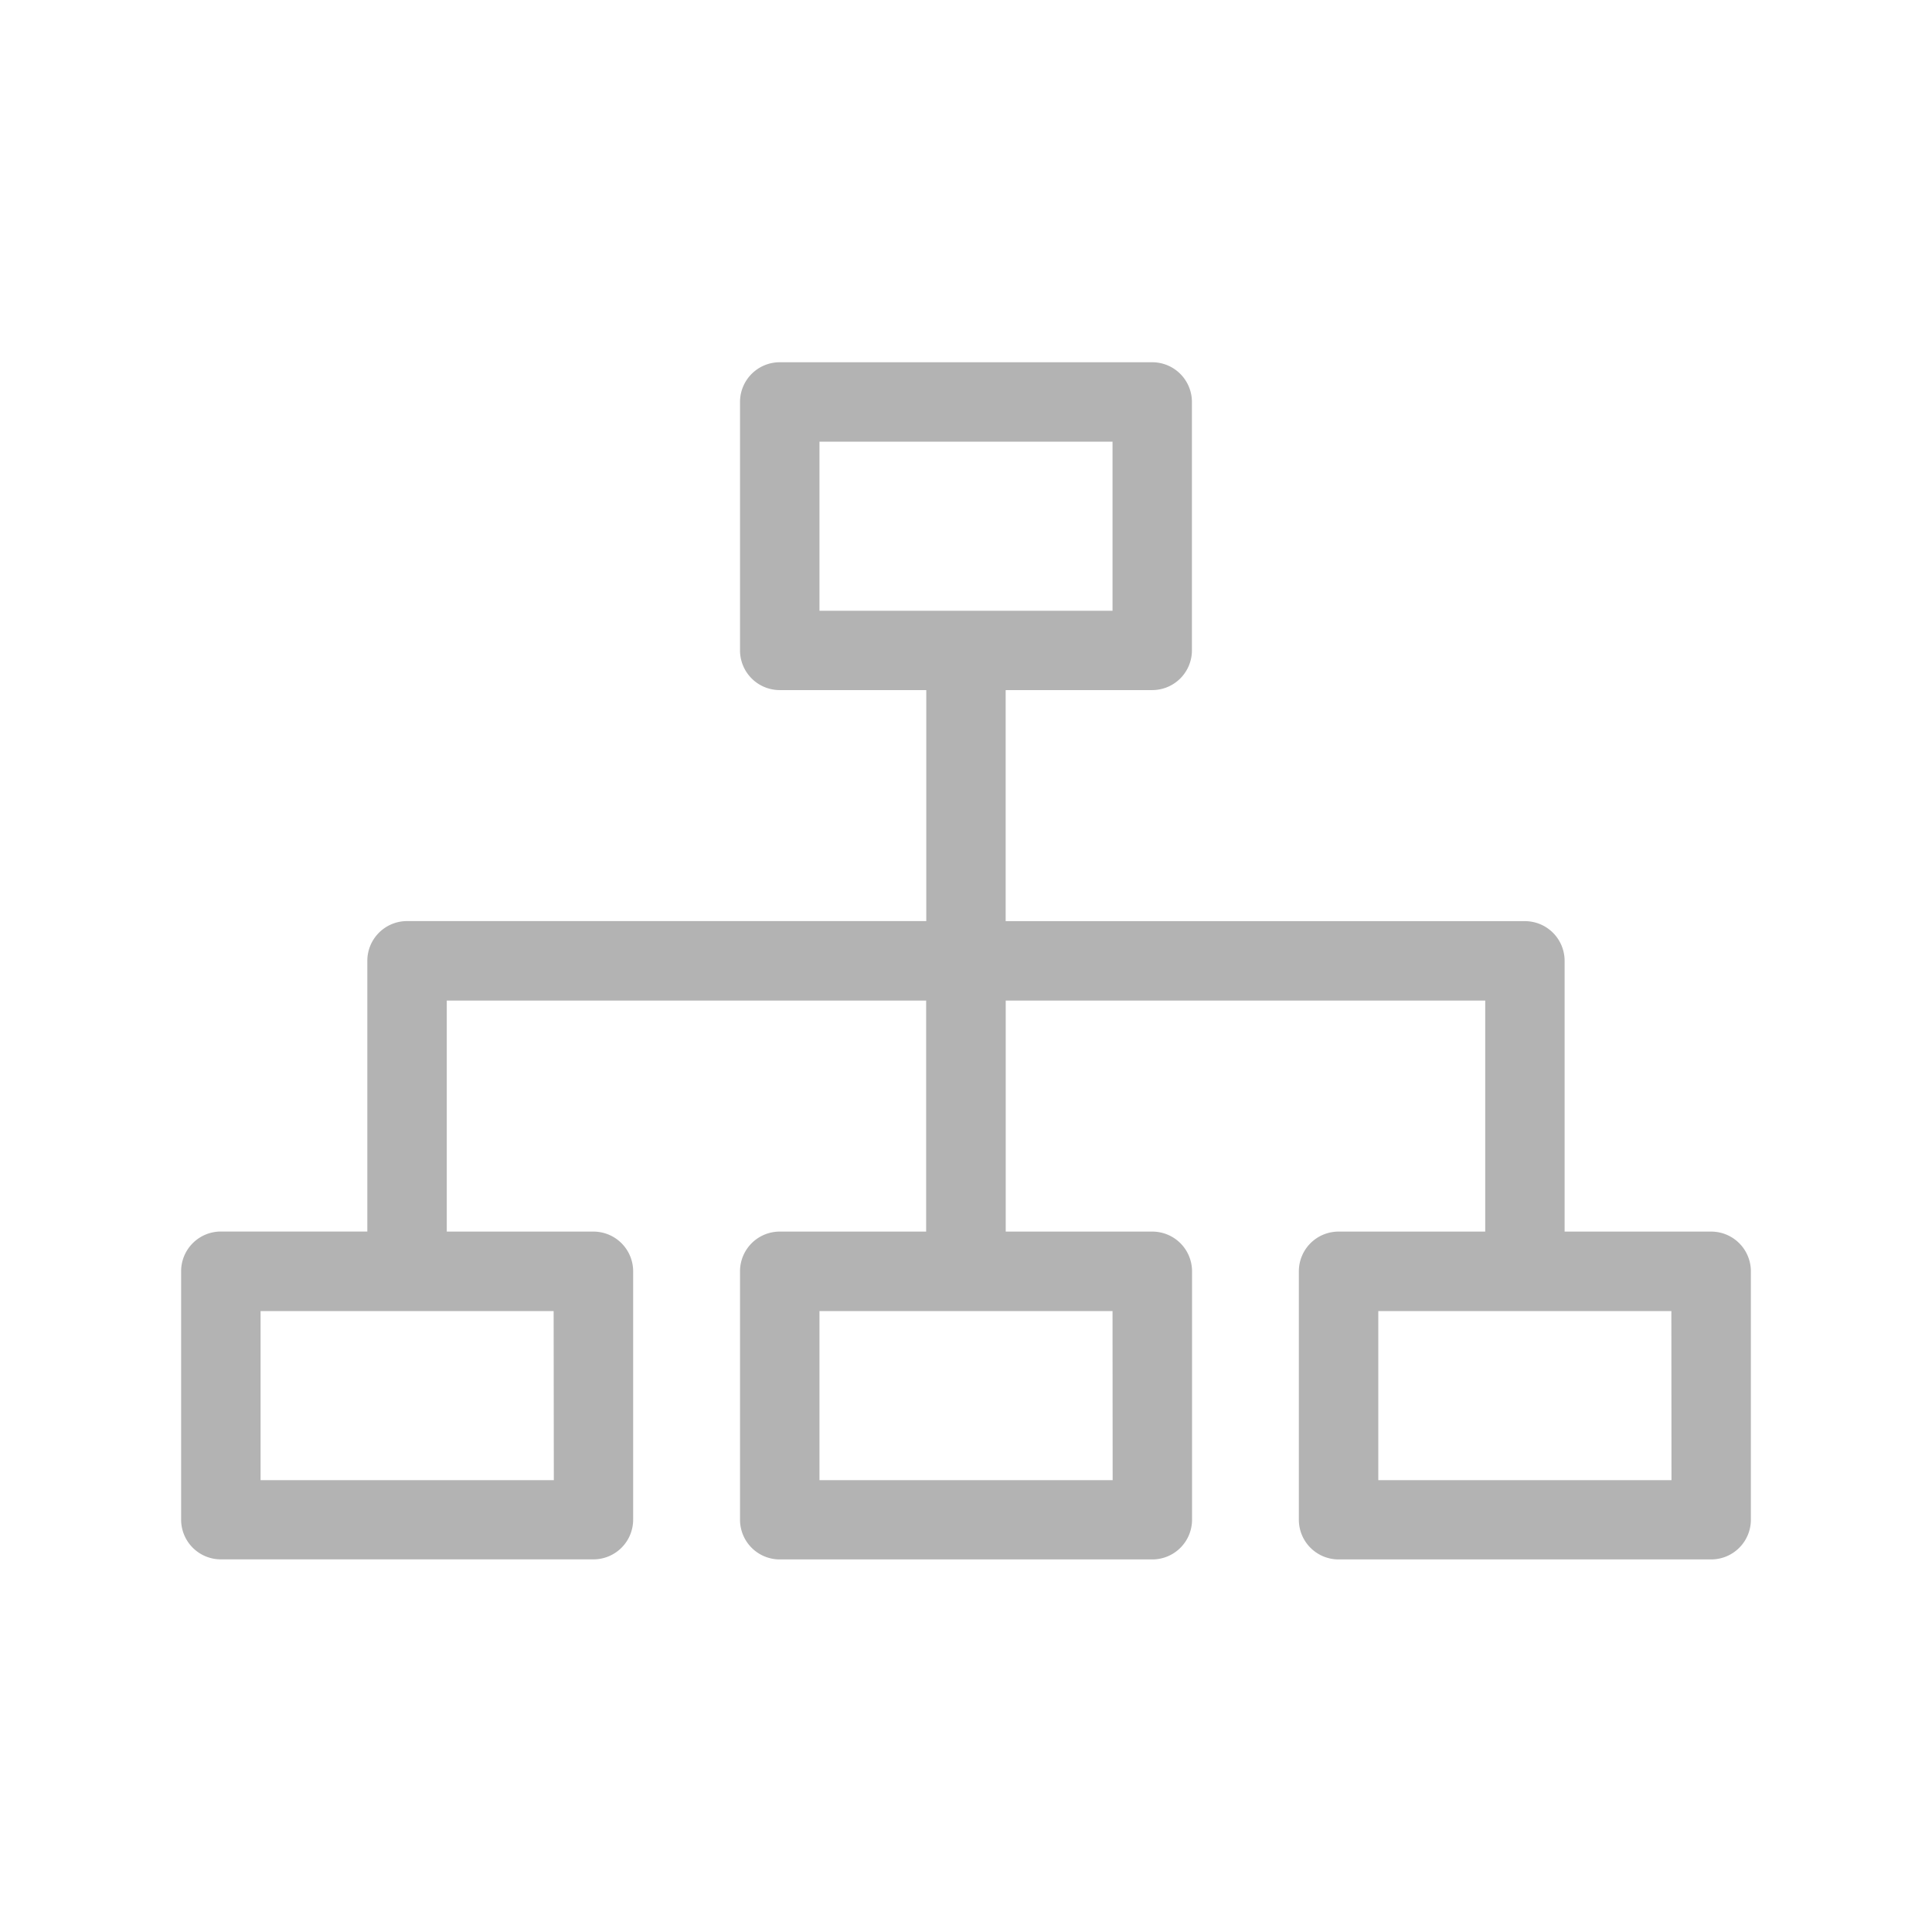 <?xml version="1.0"?>
<svg xmlns="http://www.w3.org/2000/svg" width="32" height="32" viewBox="0 0 32 32">
  <g transform="translate(-162 -923)">
    <g transform="translate(154.5 909.125)" opacity="0.3">
      <path d="M35.842,34.274H33.415V29.79a.658.658,0,0,0-.658-.658h-8.6V25.305h2.427a.658.658,0,0,0,.658-.658V20.533a.658.658,0,0,0-.658-.658H20.415a.658.658,0,0,0-.658.658v4.114a.658.658,0,0,0,.658.658h2.427v3.826h-8.6a.658.658,0,0,0-.658.658v4.484H11.158a.658.658,0,0,0-.658.658v4.114a.658.658,0,0,0,.658.658h6.171a.658.658,0,0,0,.658-.658V34.932a.658.658,0,0,0-.658-.658H14.9V30.448h7.94v3.826H20.415a.658.658,0,0,0-.658.658v4.114a.658.658,0,0,0,.658.658h6.171a.658.658,0,0,0,.658-.658V34.932a.658.658,0,0,0-.658-.658H24.158V30.448H32.1v3.826H29.671a.658.658,0,0,0-.658.658v4.114a.658.658,0,0,0,.658.658h6.171a.658.658,0,0,0,.658-.658V34.932a.658.658,0,0,0-.658-.658ZM21.073,21.191h4.854v2.8H21.073Zm-4.4,17.2H11.816v-2.8h4.854Zm9.256,0H21.073v-2.8h4.854Zm9.256,0H30.329v-2.8h4.854Z" transform="translate(0)"/>
    </g>
    <path d="M0,0H32V32H0Z" transform="translate(162 923)" fill="none"/>
  </g>
</svg>
